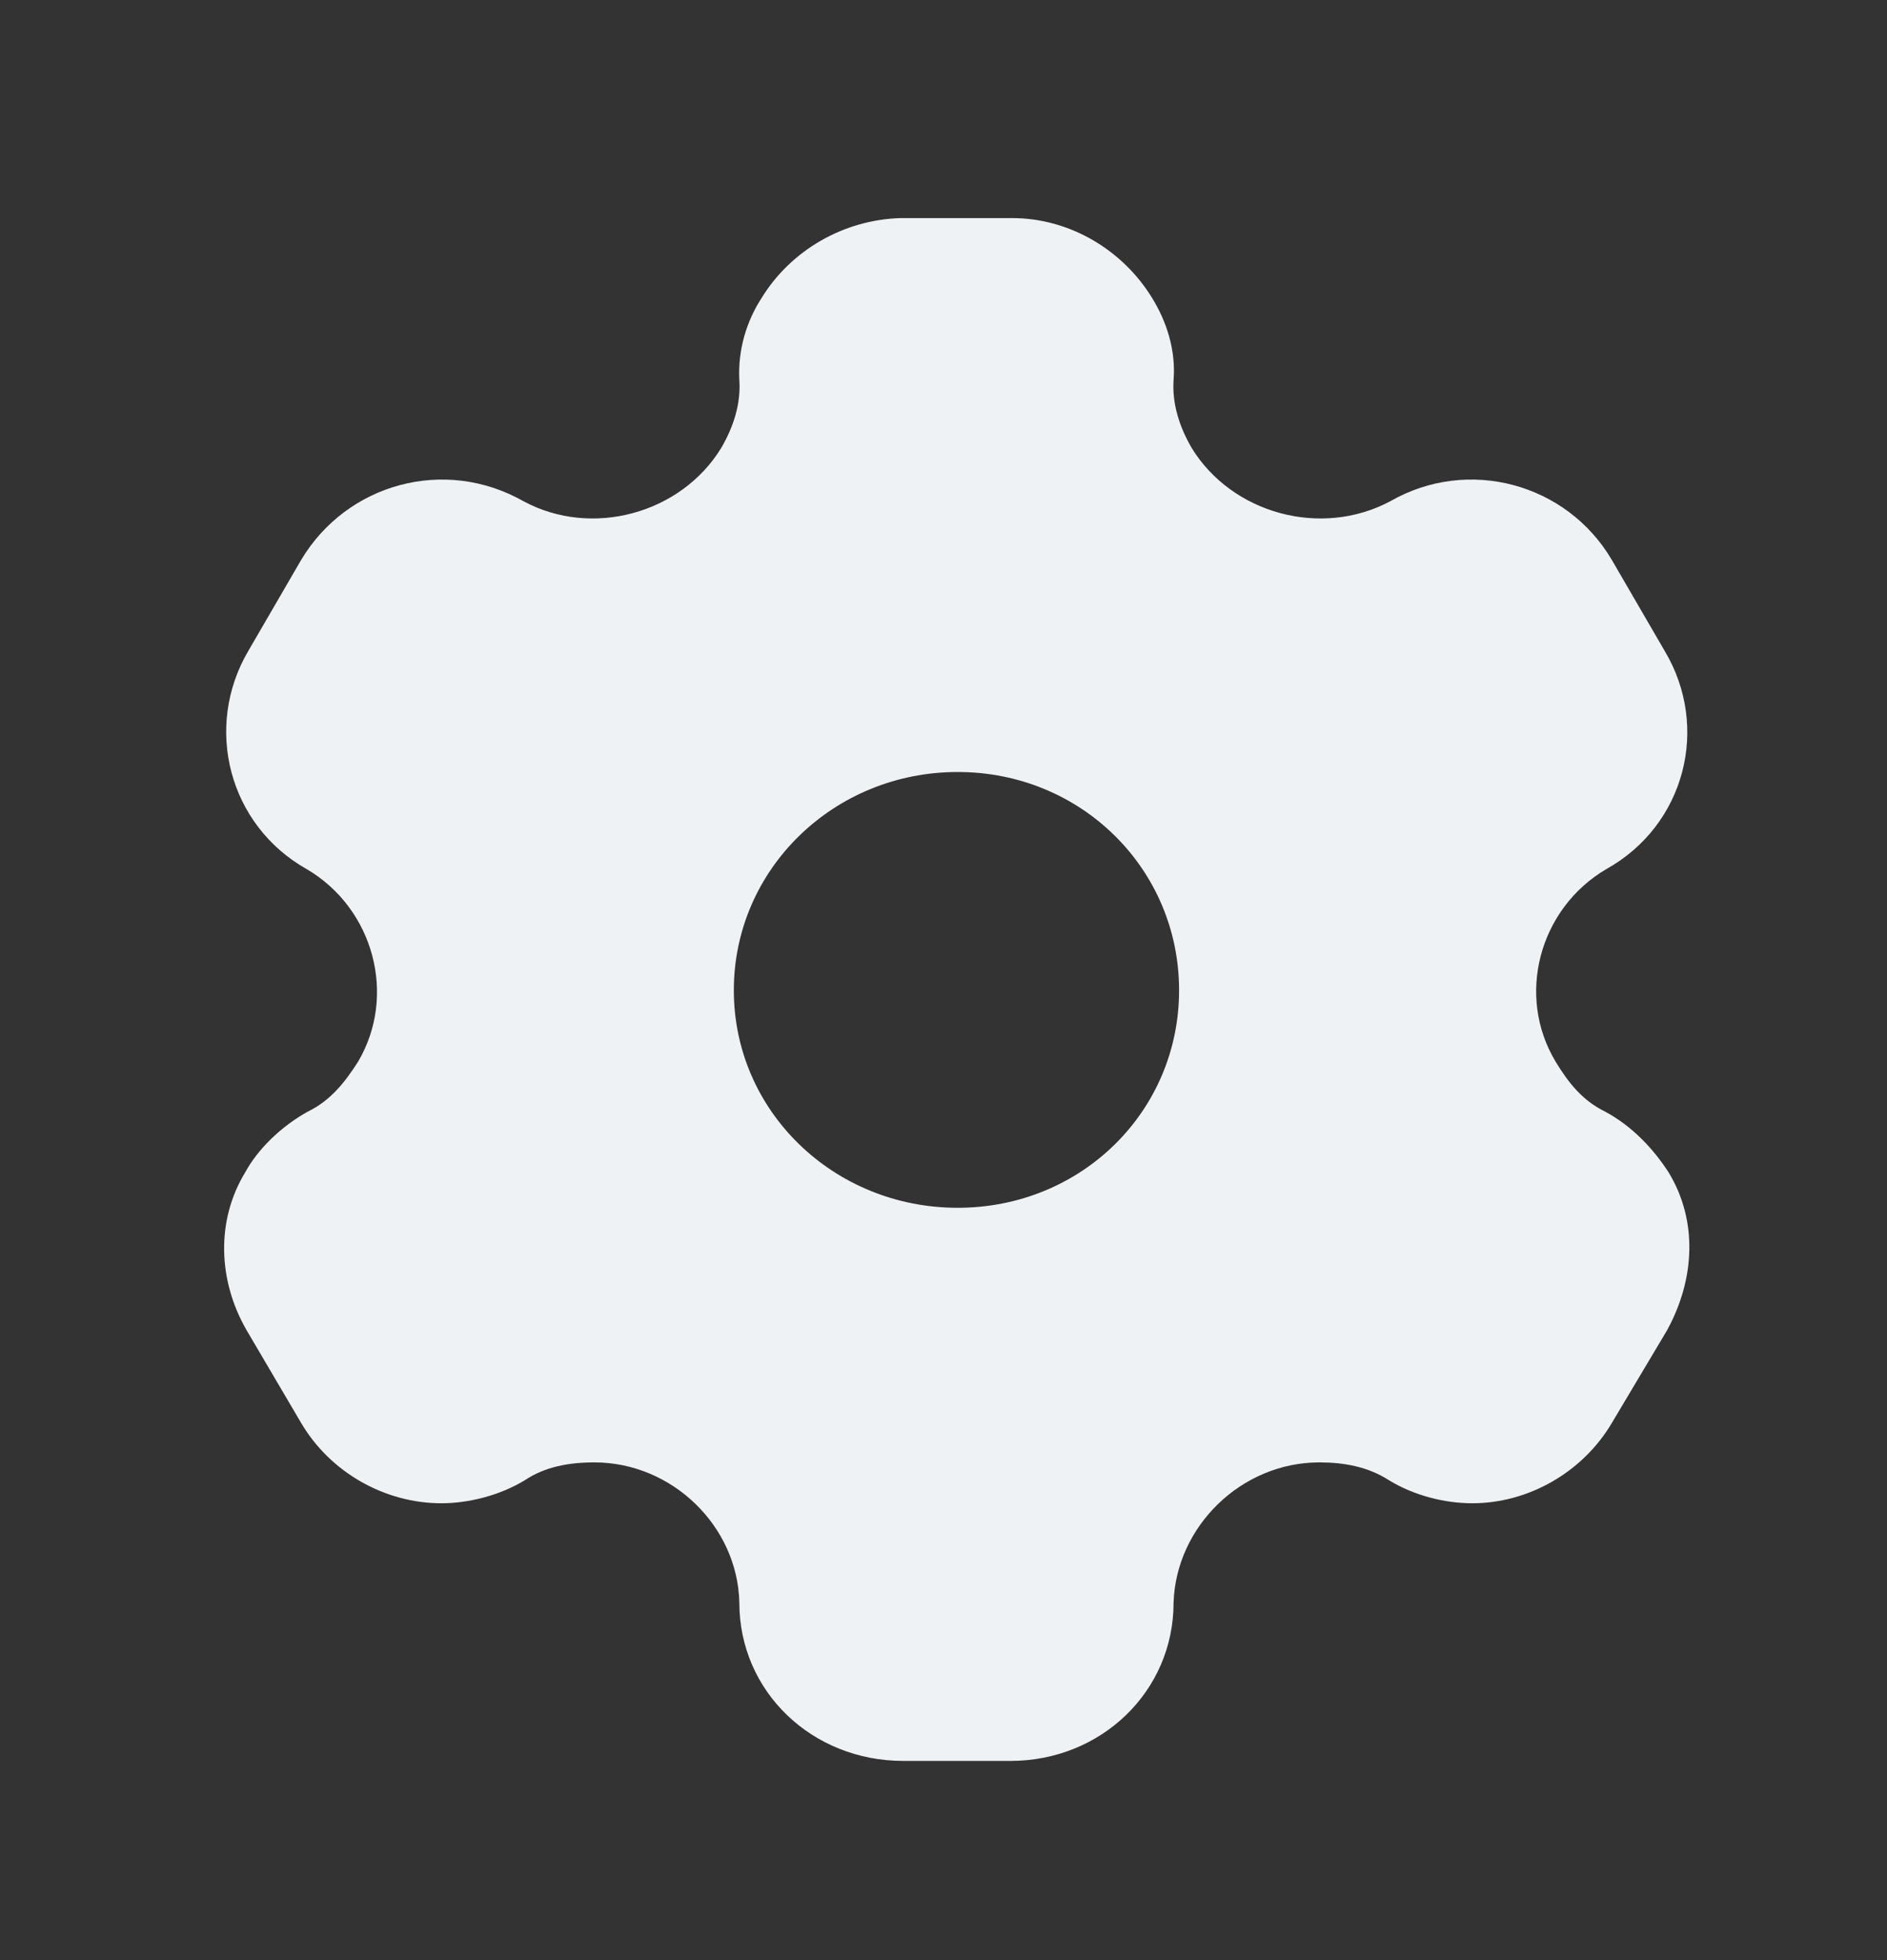 <svg width="26" height="27" viewBox="0 0 26 27" fill="none" xmlns="http://www.w3.org/2000/svg">
<rect x="0" y="0" width="26" height="27" fill="#333333" stroke="none"/>
<path d="M13.944 3.004C14.748 3.004 15.476 3.451 15.877 4.109C16.073 4.428 16.203 4.821 16.17 5.236C16.149 5.555 16.246 5.873 16.42 6.171C16.974 7.074 18.201 7.414 19.157 6.904C20.232 6.288 21.589 6.66 22.208 7.712L22.936 8.965C23.565 10.017 23.218 11.367 22.132 11.972C21.209 12.514 20.883 13.715 21.437 14.629C21.611 14.916 21.806 15.16 22.11 15.309C22.49 15.511 22.784 15.829 22.99 16.148C23.392 16.807 23.359 17.615 22.968 18.327L22.208 19.602C21.806 20.282 21.057 20.707 20.286 20.707C19.906 20.707 19.482 20.601 19.135 20.388C18.853 20.207 18.527 20.144 18.179 20.144C17.104 20.144 16.203 21.026 16.17 22.077C16.17 23.299 15.171 24.256 13.923 24.256H12.446C11.186 24.256 10.187 23.299 10.187 22.077C10.165 21.026 9.264 20.144 8.189 20.144C7.831 20.144 7.505 20.207 7.234 20.388C6.886 20.601 6.452 20.707 6.082 20.707C5.301 20.707 4.551 20.282 4.15 19.602L3.4 18.327C2.999 17.636 2.977 16.807 3.379 16.148C3.552 15.829 3.878 15.511 4.247 15.309C4.551 15.16 4.747 14.916 4.931 14.629C5.474 13.715 5.149 12.514 4.226 11.972C3.151 11.367 2.803 10.017 3.422 8.965L4.15 7.712C4.779 6.66 6.126 6.288 7.212 6.904C8.157 7.414 9.384 7.074 9.937 6.171C10.111 5.873 10.209 5.555 10.187 5.236C10.165 4.821 10.285 4.428 10.491 4.109C10.893 3.451 11.62 3.026 12.413 3.004H13.944ZM13.195 10.634C11.49 10.634 10.111 11.972 10.111 13.641C10.111 15.309 11.49 16.637 13.195 16.637C14.9 16.637 16.246 15.309 16.246 13.641C16.246 11.972 14.9 10.634 13.195 10.634Z" fill="#EFF2F4"/>
</svg>
